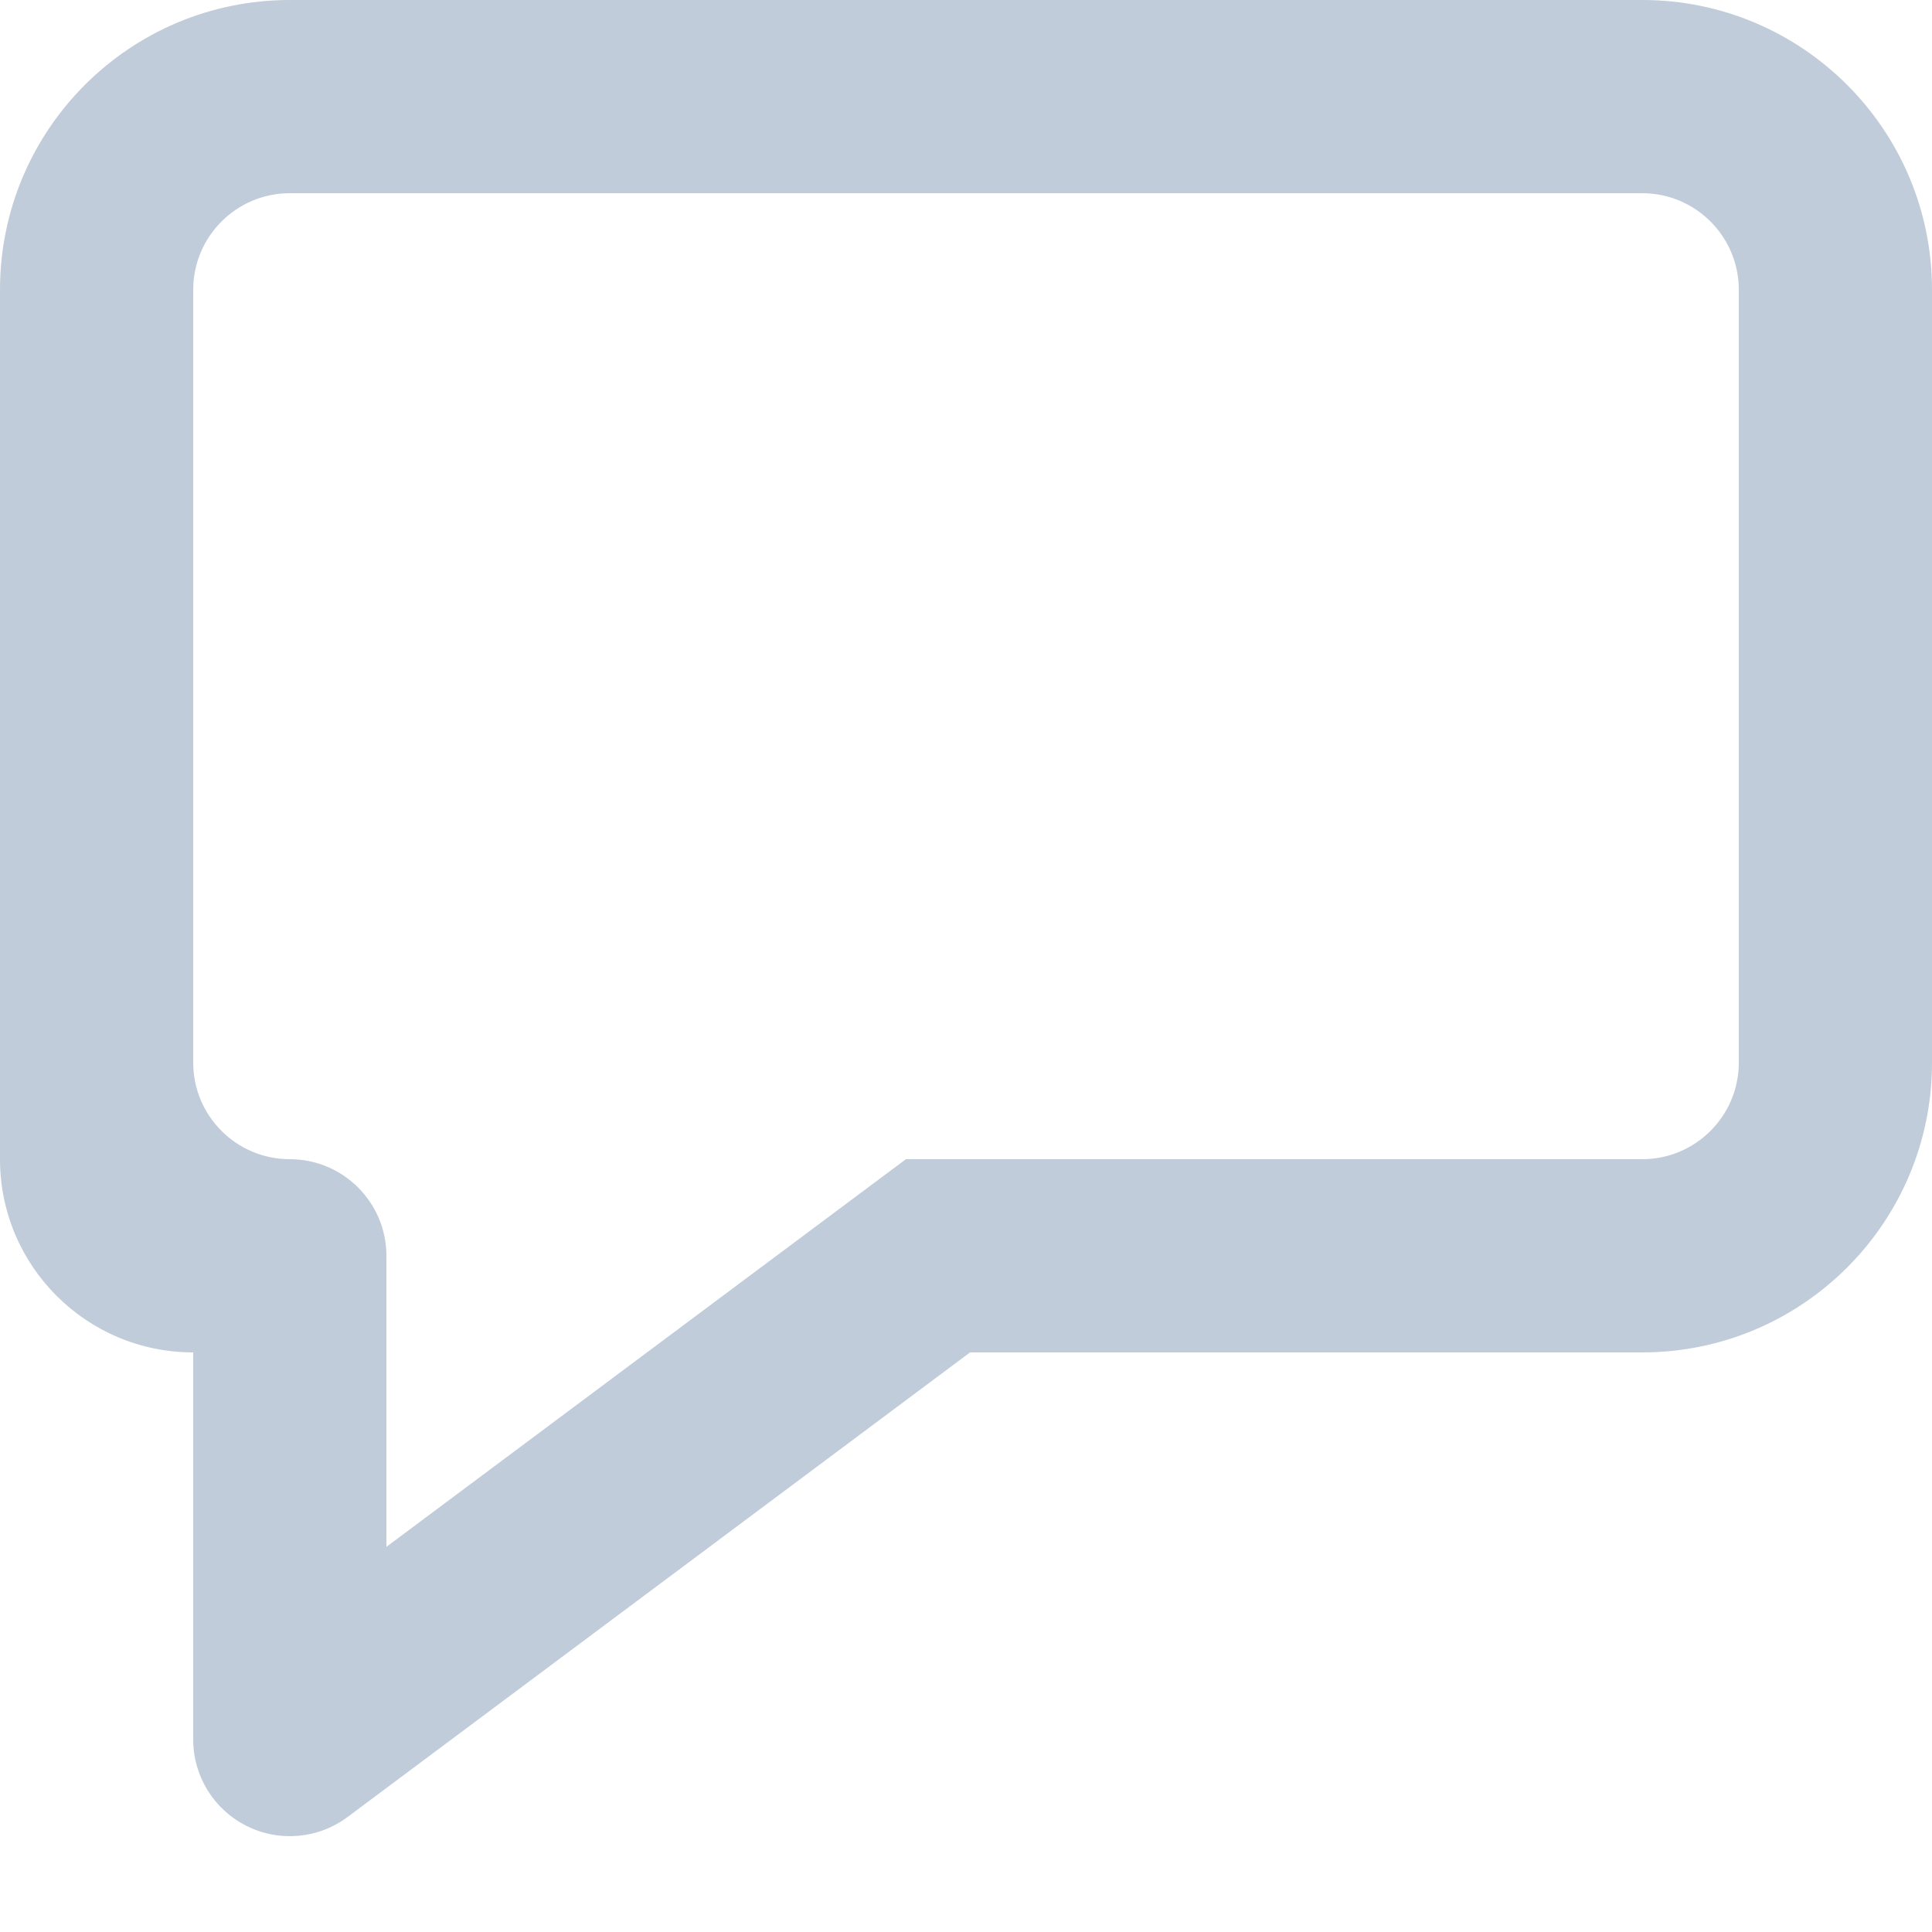 <svg
              width="20"
              height="20"
              viewBox="0 0 20 20"
              fill="none"
              xmlns="http://www.w3.org/2000/svg"
            >
              <path
                fill-rule="evenodd"
                clip-rule="evenodd"
                d="M17 0H3C1.343 0 0 1.343 0 3V12C0 13.105 0.895 14 2 14V18.008C2 18.387 2.214 18.733 2.553 18.902C2.892 19.072 3.297 19.035 3.6 18.808L10.042 14H17C18.657 14 20 12.657 20 11V3C20 1.343 18.657 0 17 0ZM17 12H9.378L4 16.013V13C4 12.448 3.552 12 3 12C2.448 12 2 11.552 2 11V3C2 2.448 2.448 2 3 2H17C17.552 2 18 2.448 18 3V11C18 11.552 17.552 12 17 12Z"
                fill="#C0CCDA"
              />
            </svg>